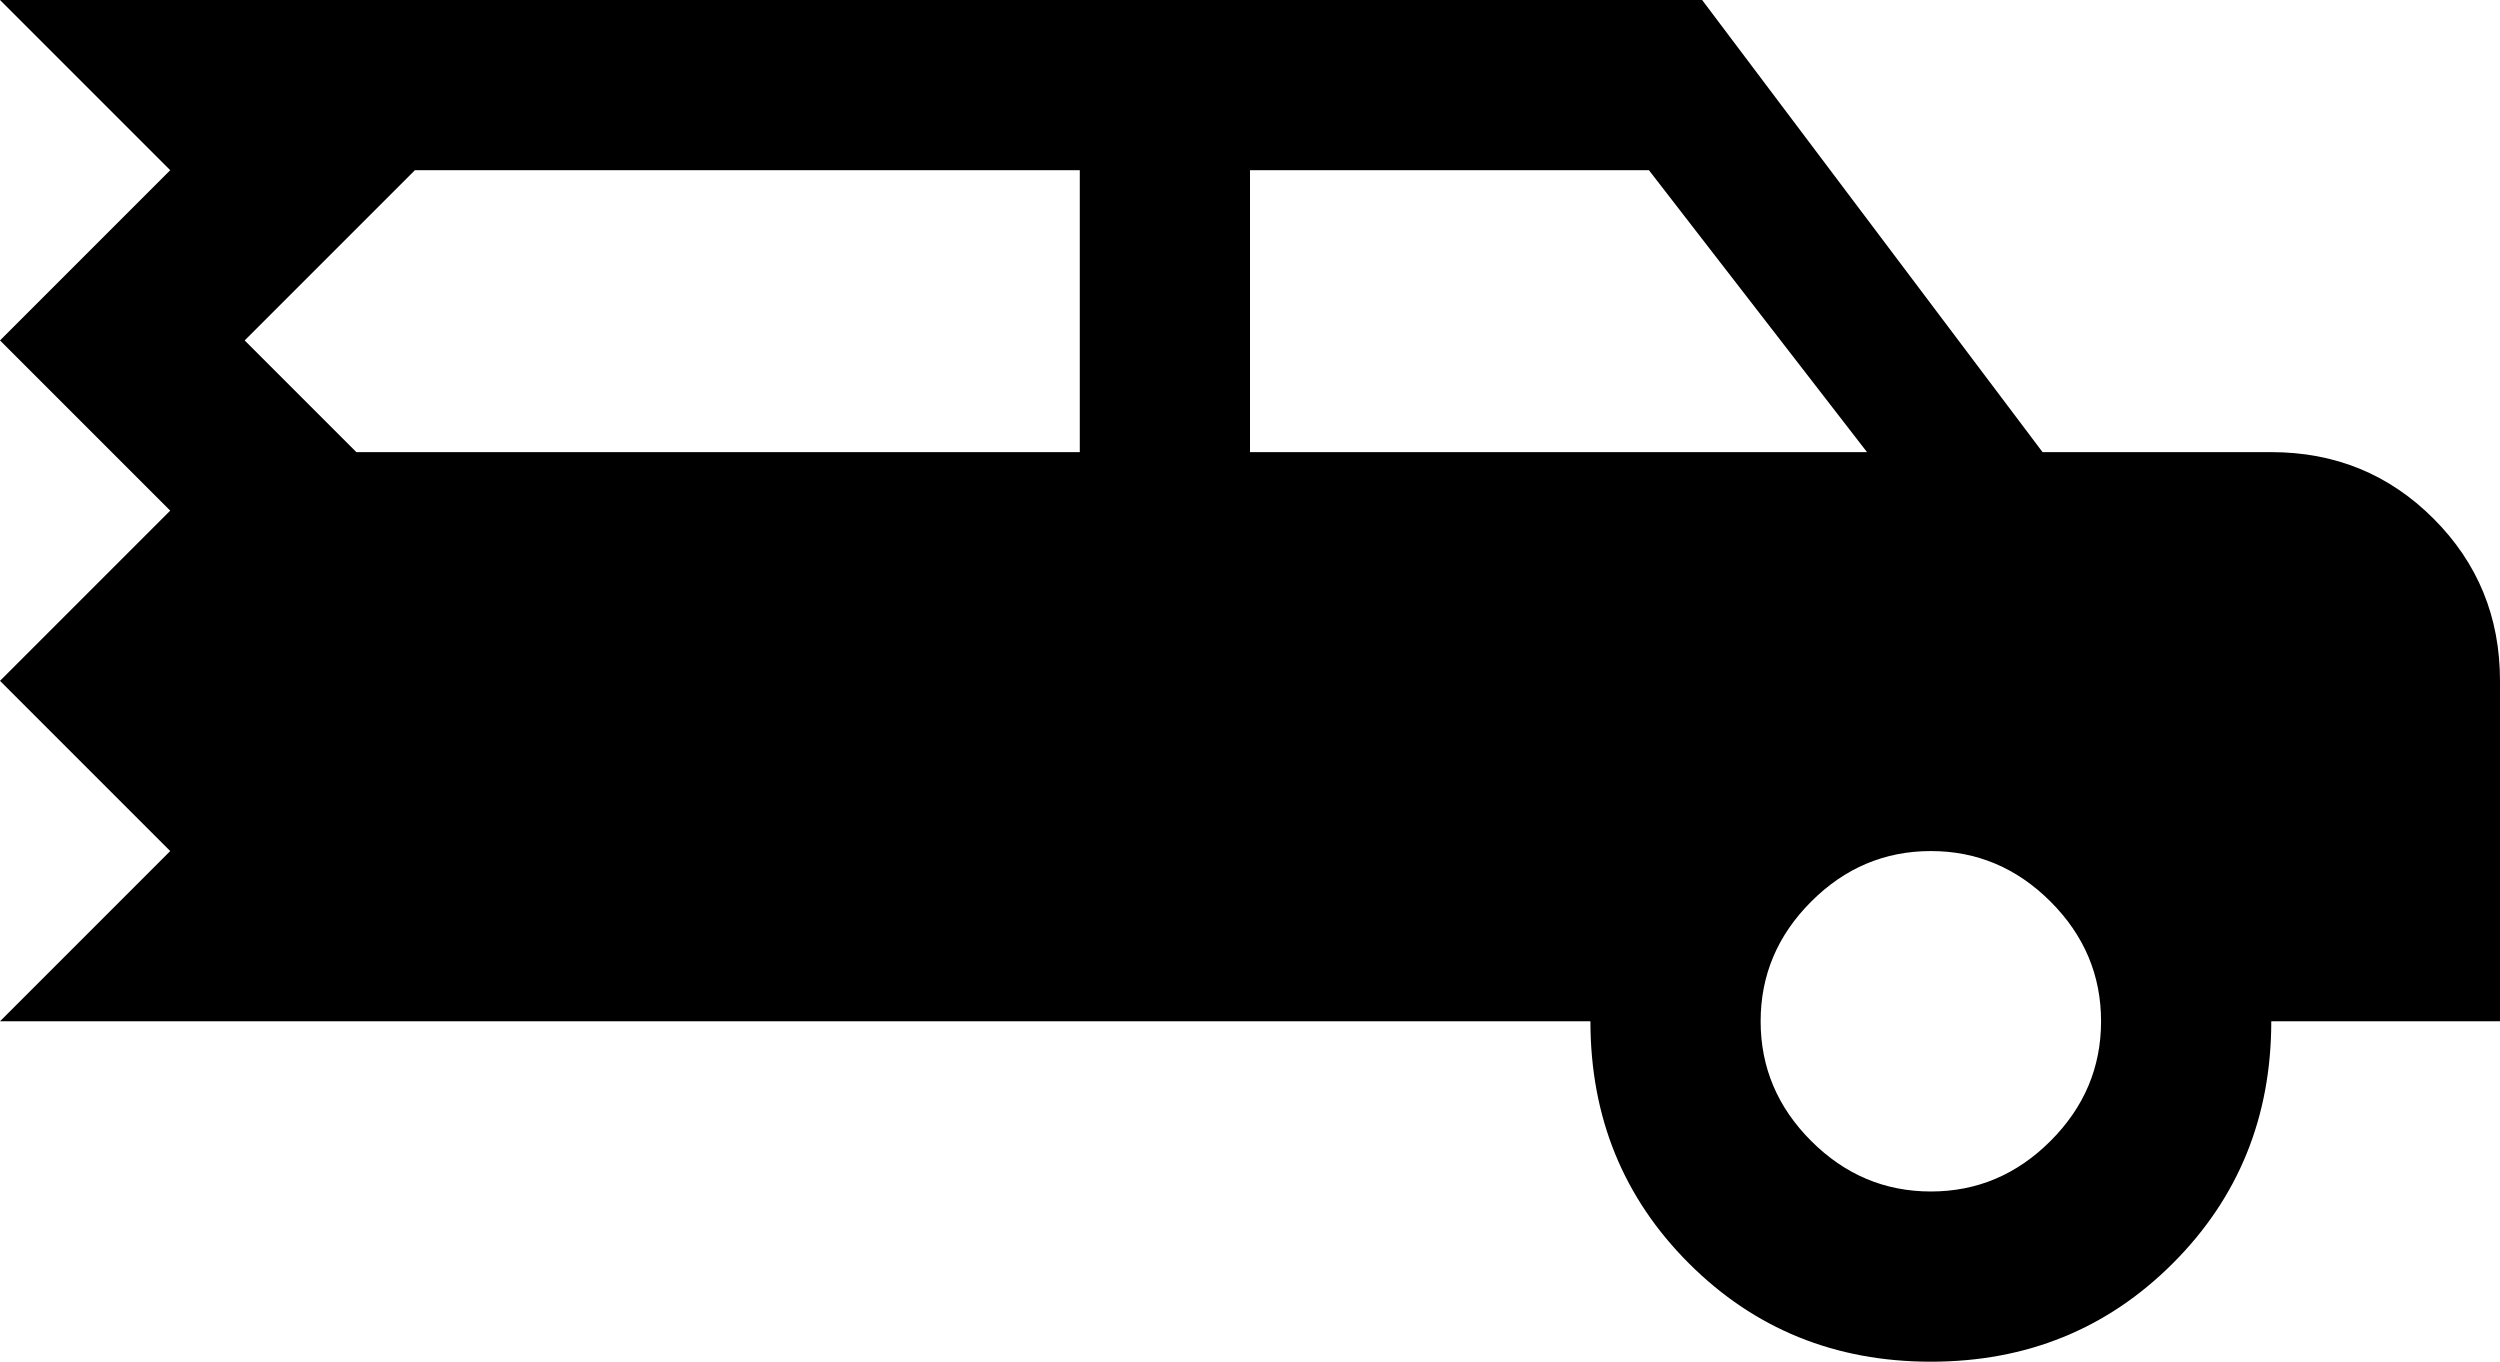 <svg xmlns="http://www.w3.org/2000/svg" viewBox="21 64 470 256">
      <g transform="scale(1 -1) translate(0 -384)">
        <path d="M21 320 53 288 21 256 53 224 21 192 53 160 21 128H320Q320 101 338.5 82.5Q357 64 384.0 64.0Q411 64 429.5 82.5Q448 101 448 128H491V192Q491 210 478.5 222.5Q466 235 448 235H405L341 320ZM99 288H224V235H88L67 256ZM256 288H331L372 235H256ZM384 160Q397 160 406.5 150.5Q416 141 416.0 128.0Q416 115 406.5 105.5Q397 96 384.0 96.0Q371 96 361.5 105.5Q352 115 352.0 128.0Q352 141 361.5 150.5Q371 160 384 160Z" />
      </g>
    </svg>